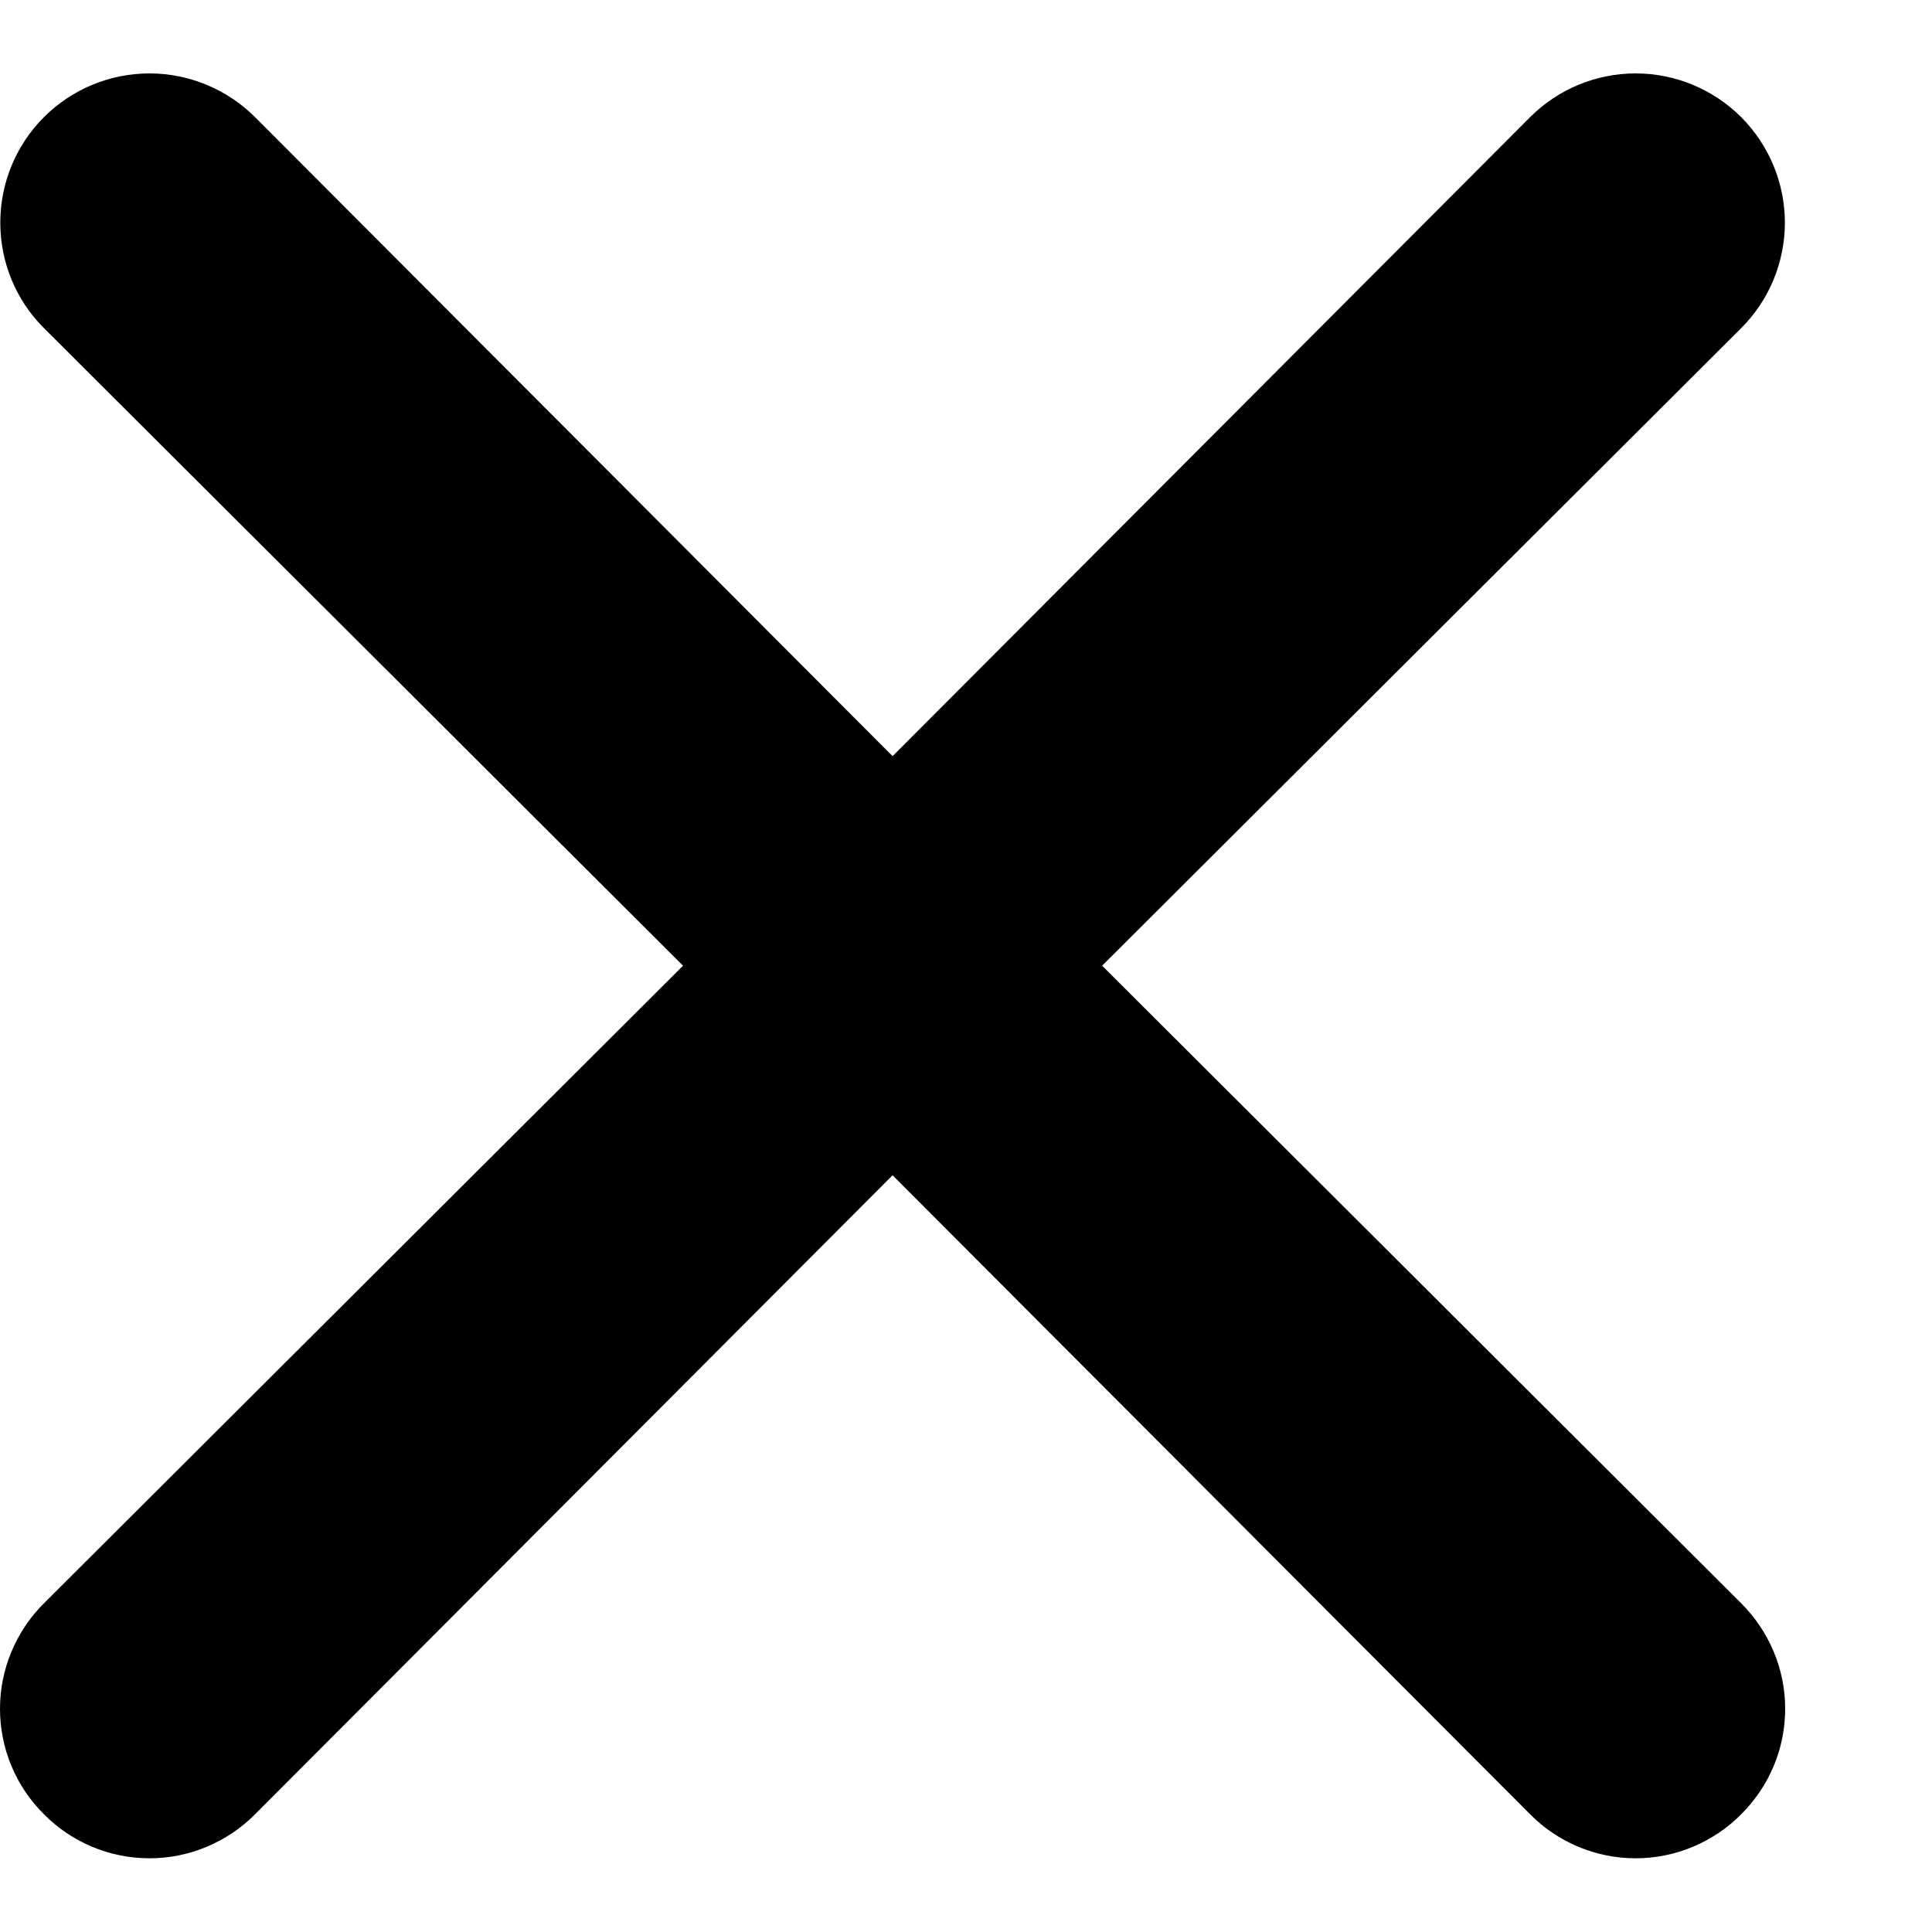 <svg width="13" height="13" viewBox="0 0 13 13" fill="none" xmlns="http://www.w3.org/2000/svg">
<path d="M7.416 6.498L11.716 2.208C11.904 2.02 12.01 1.765 12.01 1.498C12.01 1.232 11.904 0.977 11.716 0.788C11.527 0.6 11.272 0.494 11.006 0.494C10.739 0.494 10.484 0.6 10.296 0.788L6.006 5.088L1.716 0.788C1.527 0.6 1.272 0.494 1.006 0.494C0.739 0.494 0.484 0.6 0.296 0.788C0.107 0.977 0.002 1.232 0.002 1.498C0.002 1.765 0.107 2.02 0.296 2.208L4.596 6.498L0.296 10.788C0.202 10.881 0.128 10.992 0.077 11.114C0.026 11.236 0 11.366 0 11.498C0 11.63 0.026 11.761 0.077 11.883C0.128 12.005 0.202 12.115 0.296 12.208C0.389 12.302 0.499 12.376 0.621 12.427C0.743 12.478 0.874 12.504 1.006 12.504C1.138 12.504 1.269 12.478 1.39 12.427C1.512 12.376 1.623 12.302 1.716 12.208L6.006 7.908L10.296 12.208C10.389 12.302 10.499 12.376 10.621 12.427C10.743 12.478 10.874 12.504 11.006 12.504C11.138 12.504 11.268 12.478 11.39 12.427C11.512 12.376 11.623 12.302 11.716 12.208C11.809 12.115 11.884 12.005 11.935 11.883C11.986 11.761 12.012 11.63 12.012 11.498C12.012 11.366 11.986 11.236 11.935 11.114C11.884 10.992 11.809 10.881 11.716 10.788L7.416 6.498Z" fill="currentcolor"/>
</svg>
